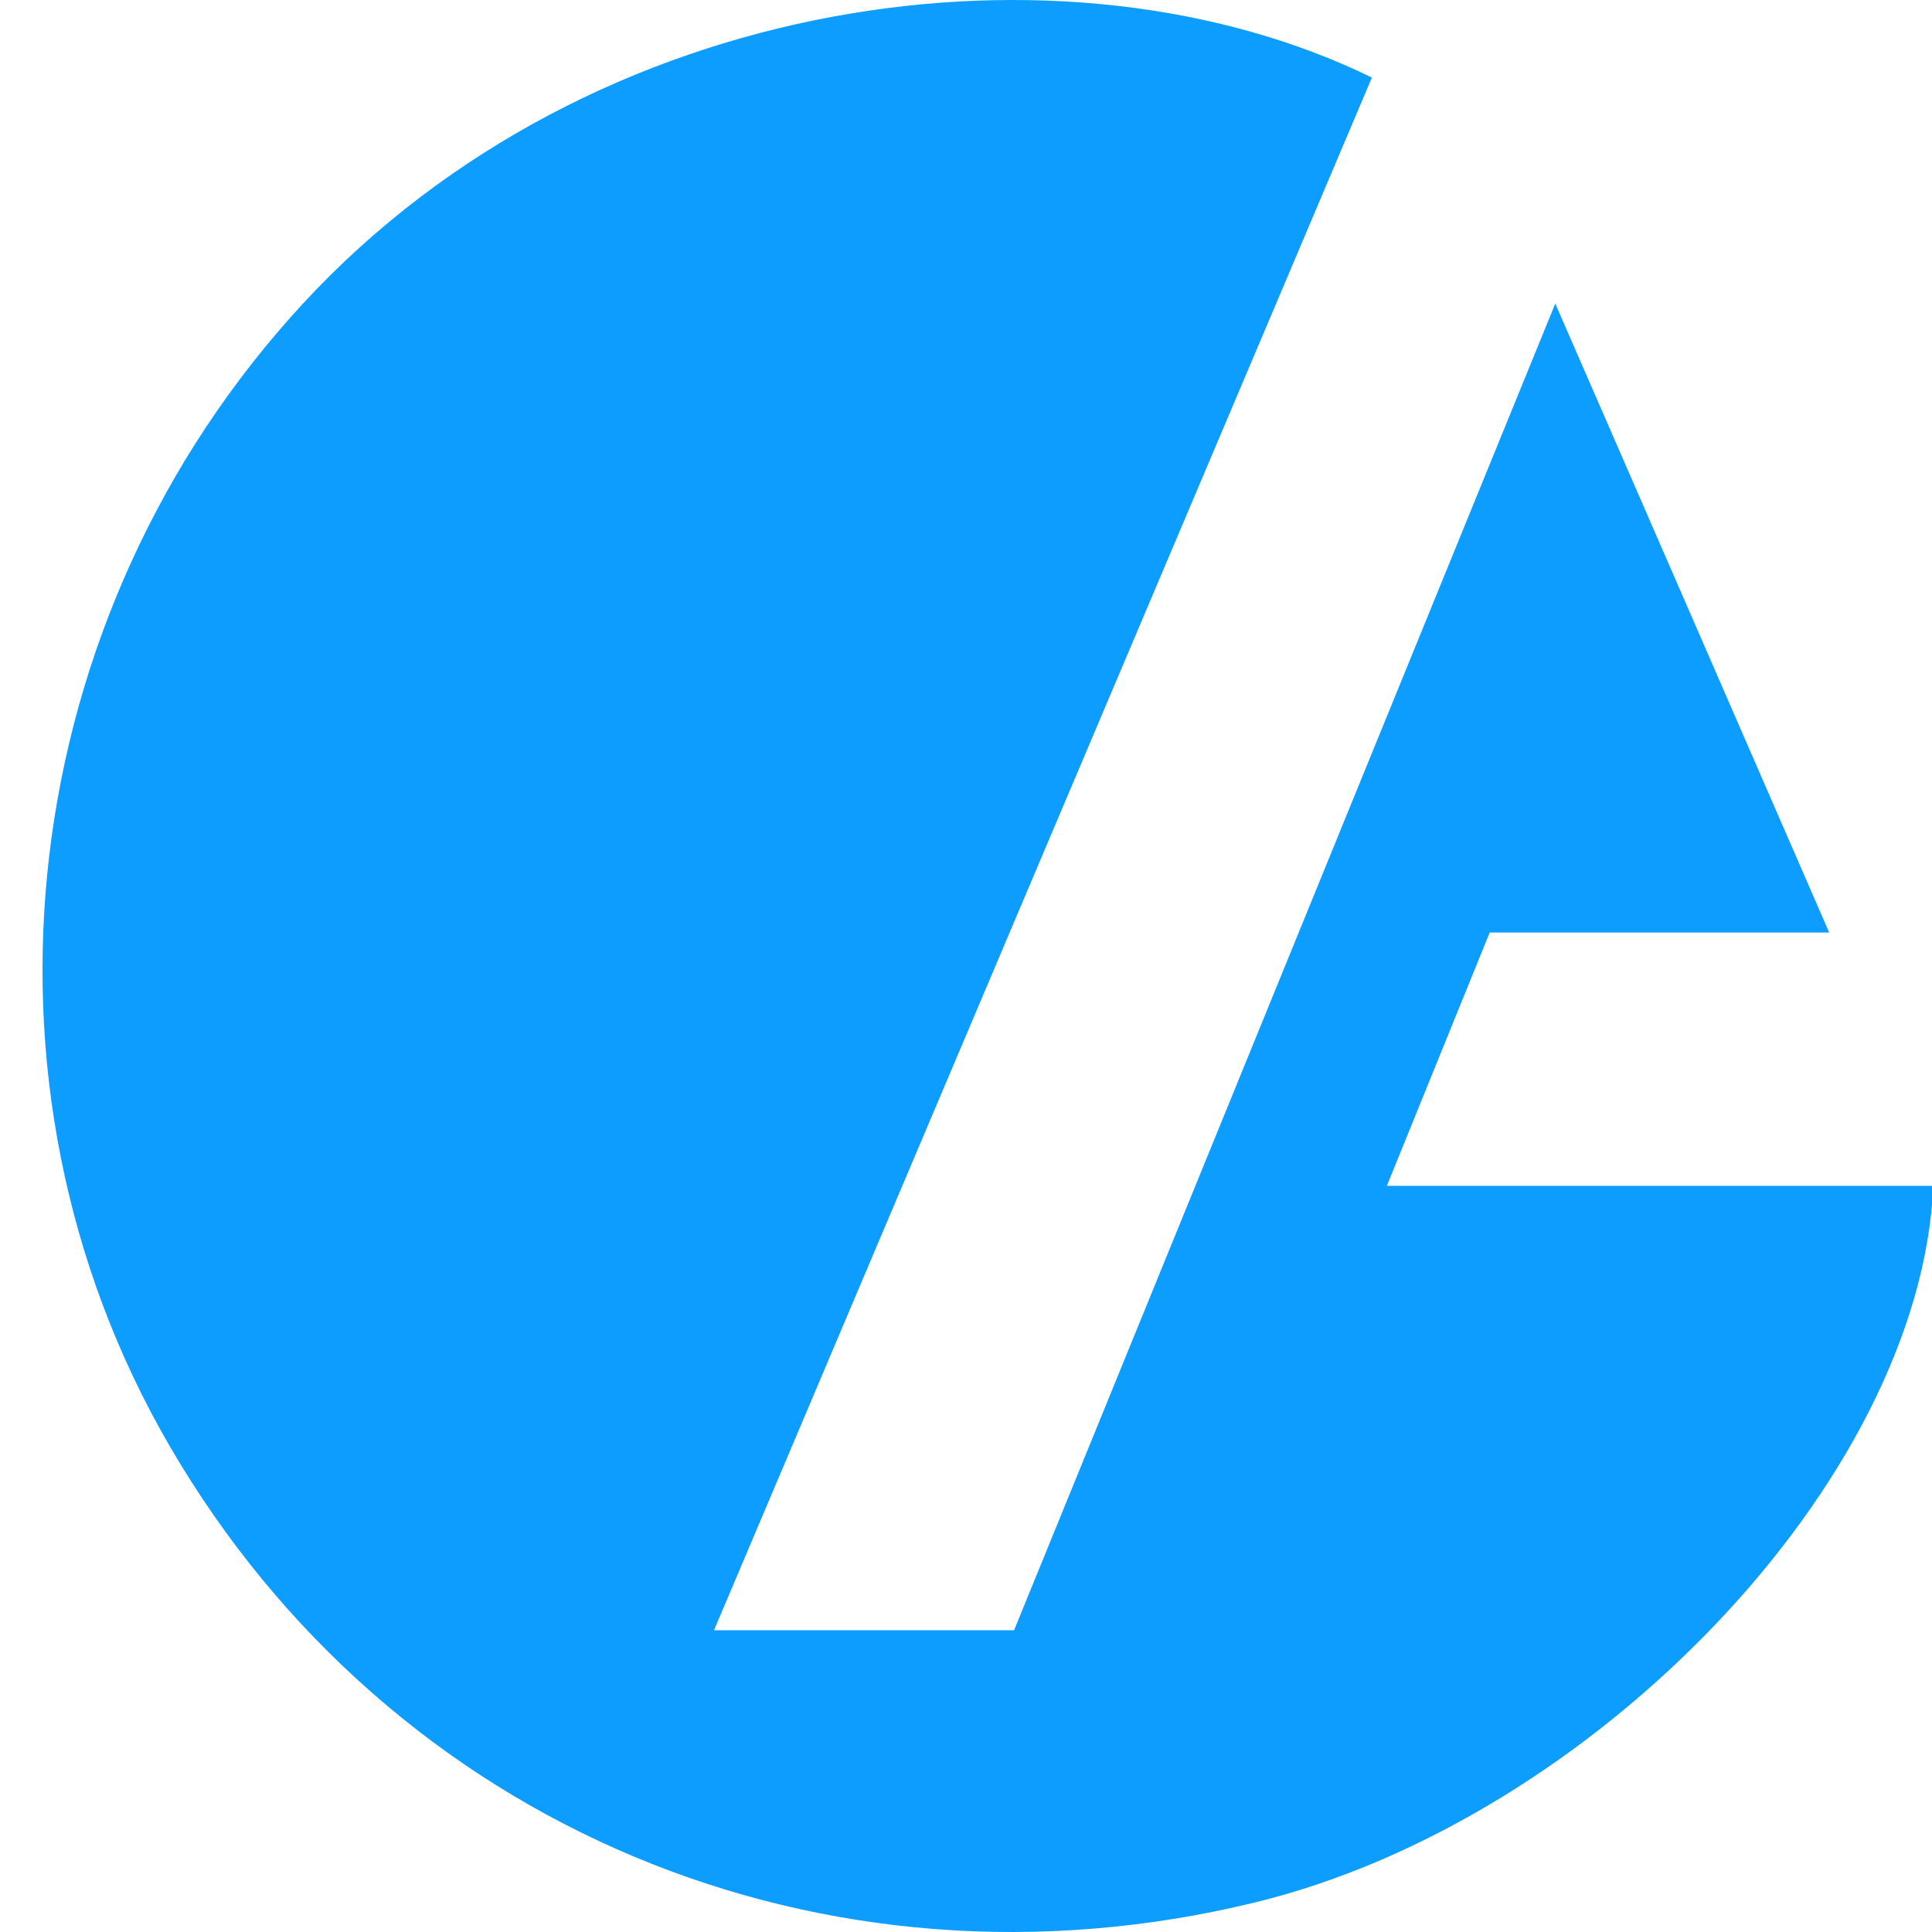 <svg width="500" height="500" viewBox="0 0 500 500" fill="none" xmlns="http://www.w3.org/2000/svg">
<g clip-path="url(#clip0_19_3930)">
<path d="M402.494 78.54C426.818 134.331 449.178 185.705 473.392 241.333H385.533C376.644 263.203 368.681 282.891 358.919 306.887H500.334C496.952 383.184 412.365 470.935 324.942 492.313C213.087 519.636 101.231 472.68 43.967 374.349C-10.788 280.273 3.991 159.091 78.434 78.54C153.423 -2.611 275.968 -18.591 355.047 20.076C298.71 152.983 242.373 285.999 184.782 421.906H262.443C307.981 310.268 354.12 197.158 402.494 78.595V78.54Z" fill="#0C9DFE"/>
</g>
<defs>
<clipPath id="clip0_19_3930">
<rect width="500" height="500" fill="white"/>
</clipPath>
</defs>
</svg>
